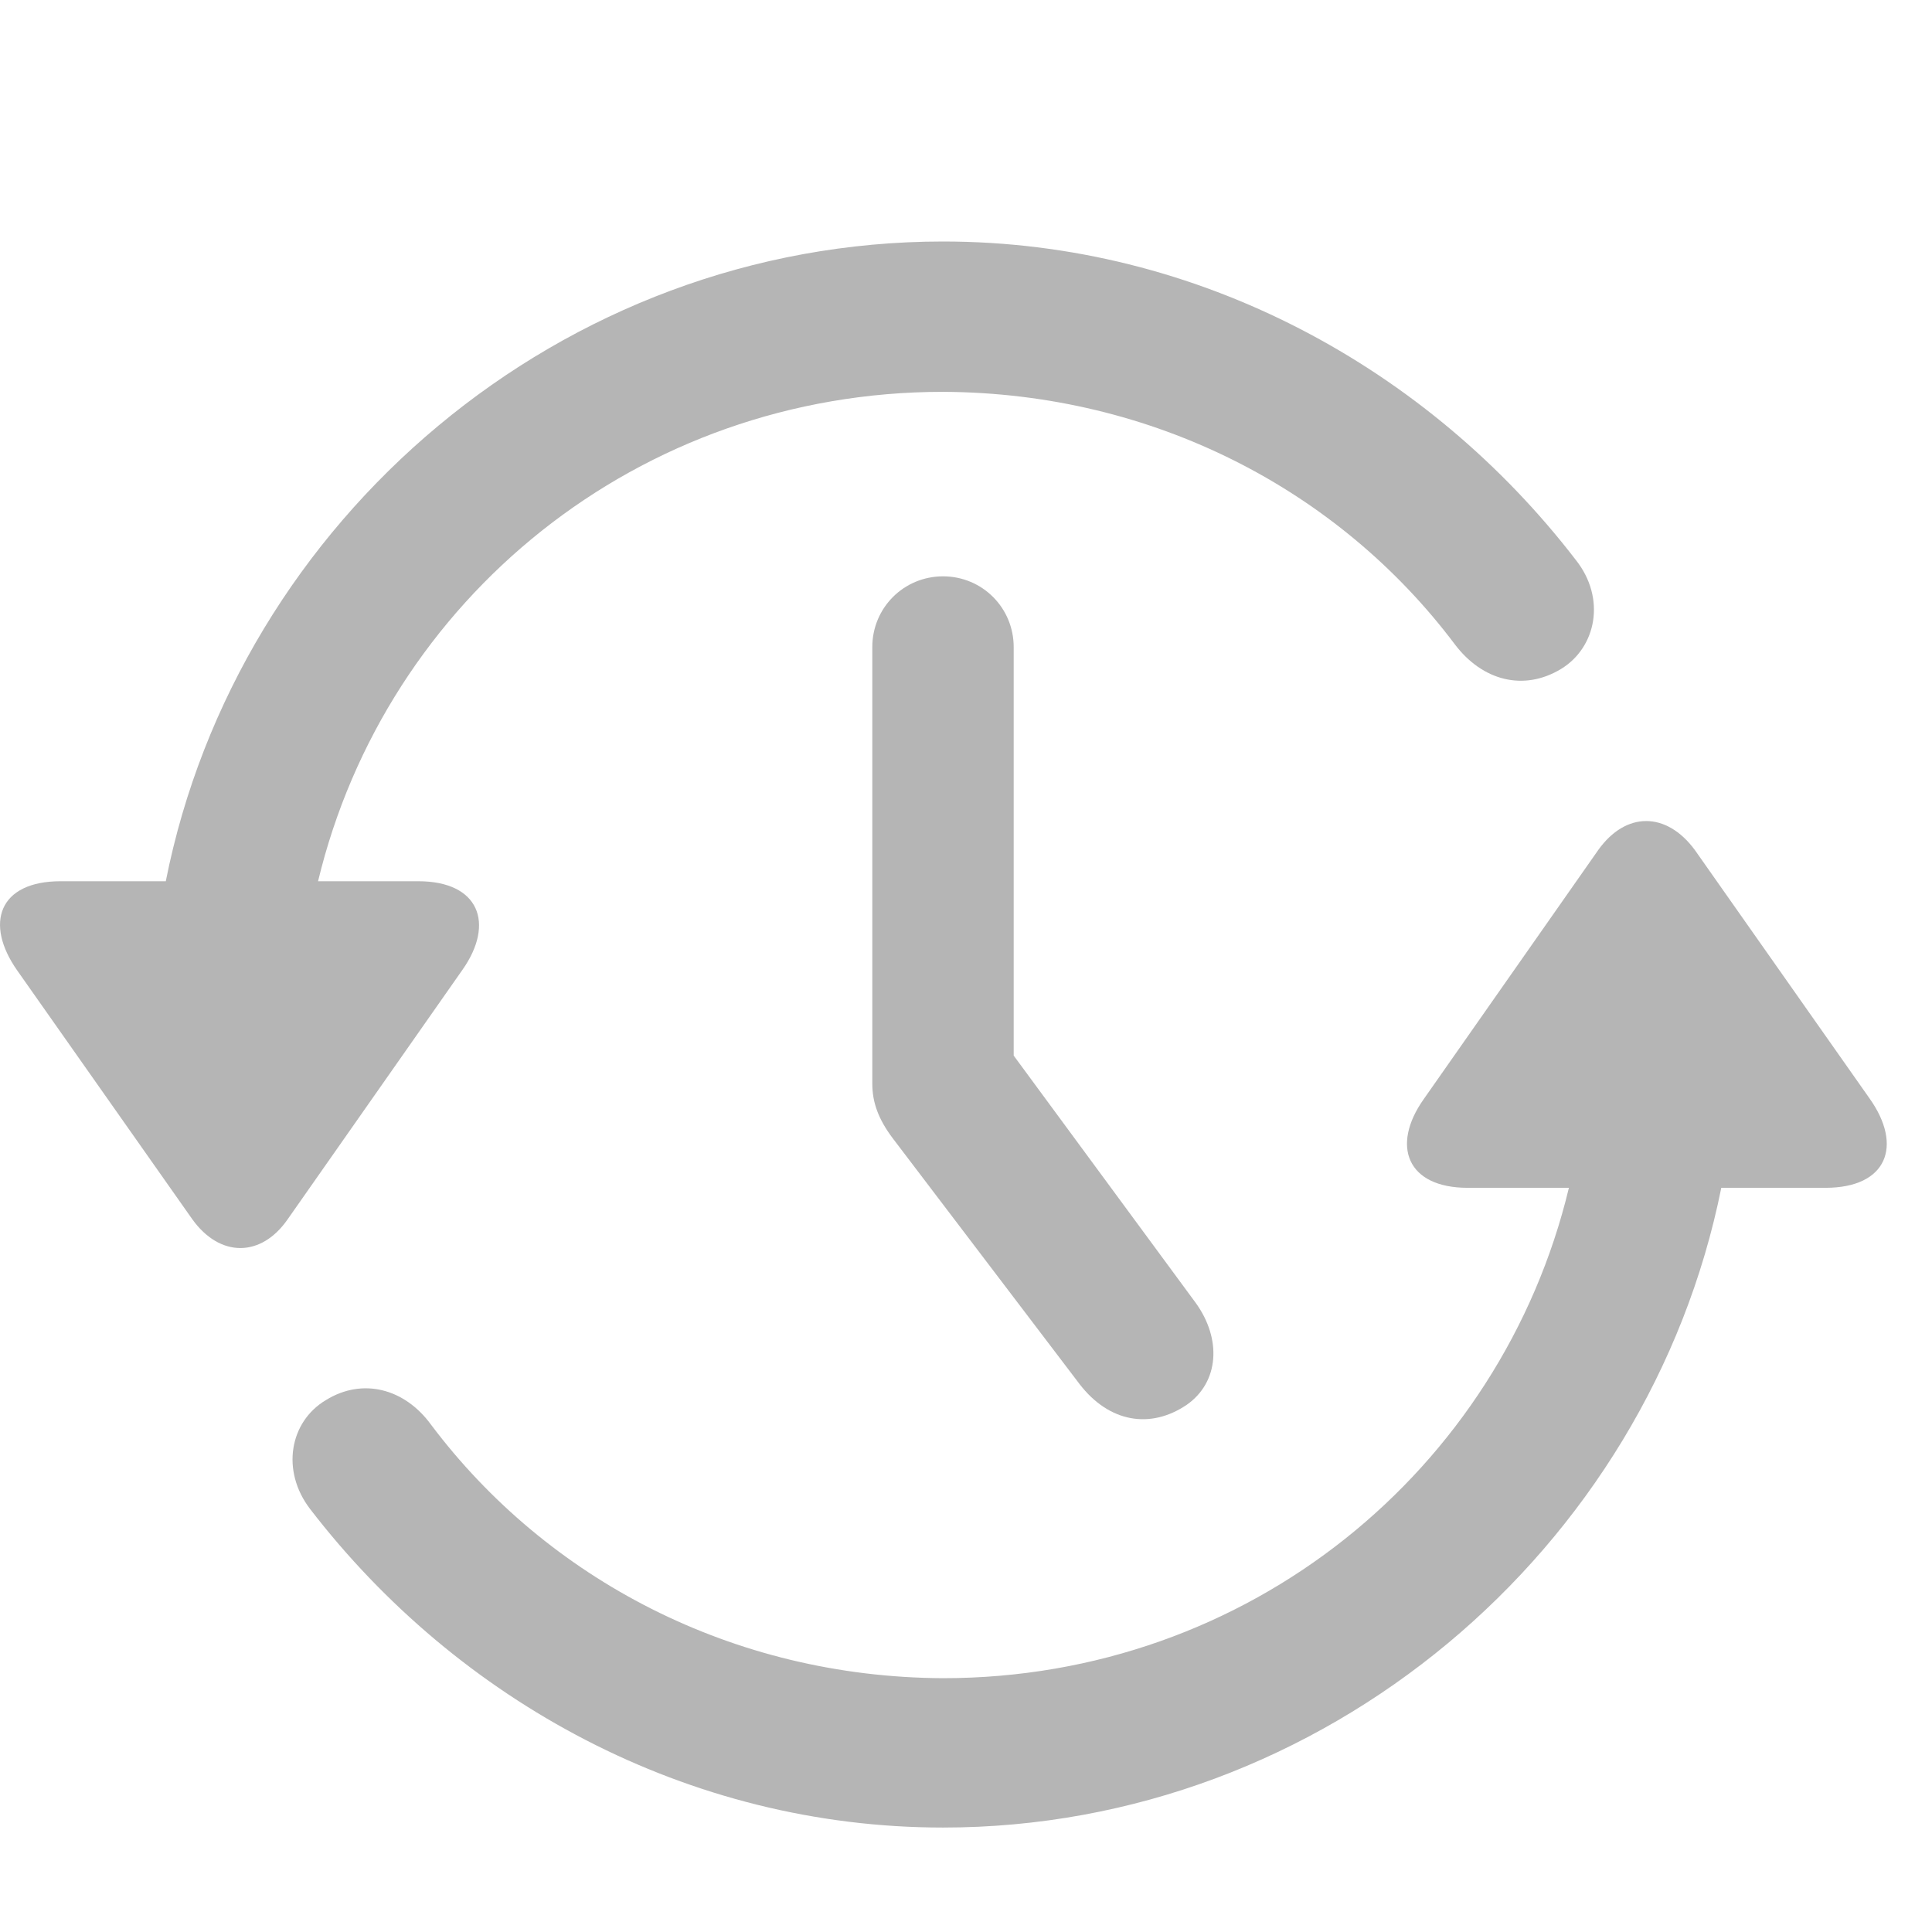 <svg width="16" height="16" viewBox="0 0 16 16" fill="none" xmlns="http://www.w3.org/2000/svg">
    <g clip-path="url(#clip0_1493_30034)">
        <path d="M7.81 2C4.652 2 1.967 4.303 1.373 7.298H0.502C-0.01 7.298 -0.132 7.648 0.144 8.039L1.593 10.098C1.821 10.415 2.162 10.415 2.382 10.098L3.831 8.03C4.099 7.648 3.969 7.298 3.464 7.298H2.634C3.196 4.962 5.287 3.245 7.81 3.245C9.551 3.253 11.089 4.059 12.049 5.337C12.277 5.638 12.619 5.727 12.928 5.54C13.221 5.361 13.302 4.954 13.05 4.637C11.83 3.05 9.925 2 7.81 2ZM7.81 15.135C10.967 15.135 13.652 12.832 14.255 9.837H15.117C15.63 9.837 15.76 9.487 15.483 9.097L14.035 7.038C13.799 6.72 13.465 6.72 13.237 7.038L11.789 9.105C11.52 9.487 11.65 9.837 12.155 9.837H12.993C12.432 12.173 10.34 13.898 7.81 13.898C6.068 13.89 4.53 13.076 3.57 11.799C3.35 11.497 3.001 11.408 2.699 11.595C2.398 11.774 2.325 12.181 2.569 12.498C3.79 14.085 5.694 15.135 7.81 15.135Z" fill="#B5B5B5"/>
        <path d="M7.81 4.773C7.484 4.773 7.224 5.034 7.224 5.359V8.973C7.224 9.127 7.272 9.266 7.395 9.429L8.941 11.463C9.185 11.78 9.527 11.838 9.828 11.634C10.096 11.447 10.12 11.089 9.901 10.788L7.72 7.825L8.395 9.909V5.359C8.395 5.034 8.135 4.773 7.81 4.773Z" fill="#B5B5B5"/>
    </g>
    <defs>
        <clipPath id="clip0_1493_30034">
            <rect width="16" height="16" fill="white"/>
        </clipPath>
    </defs>
</svg>
